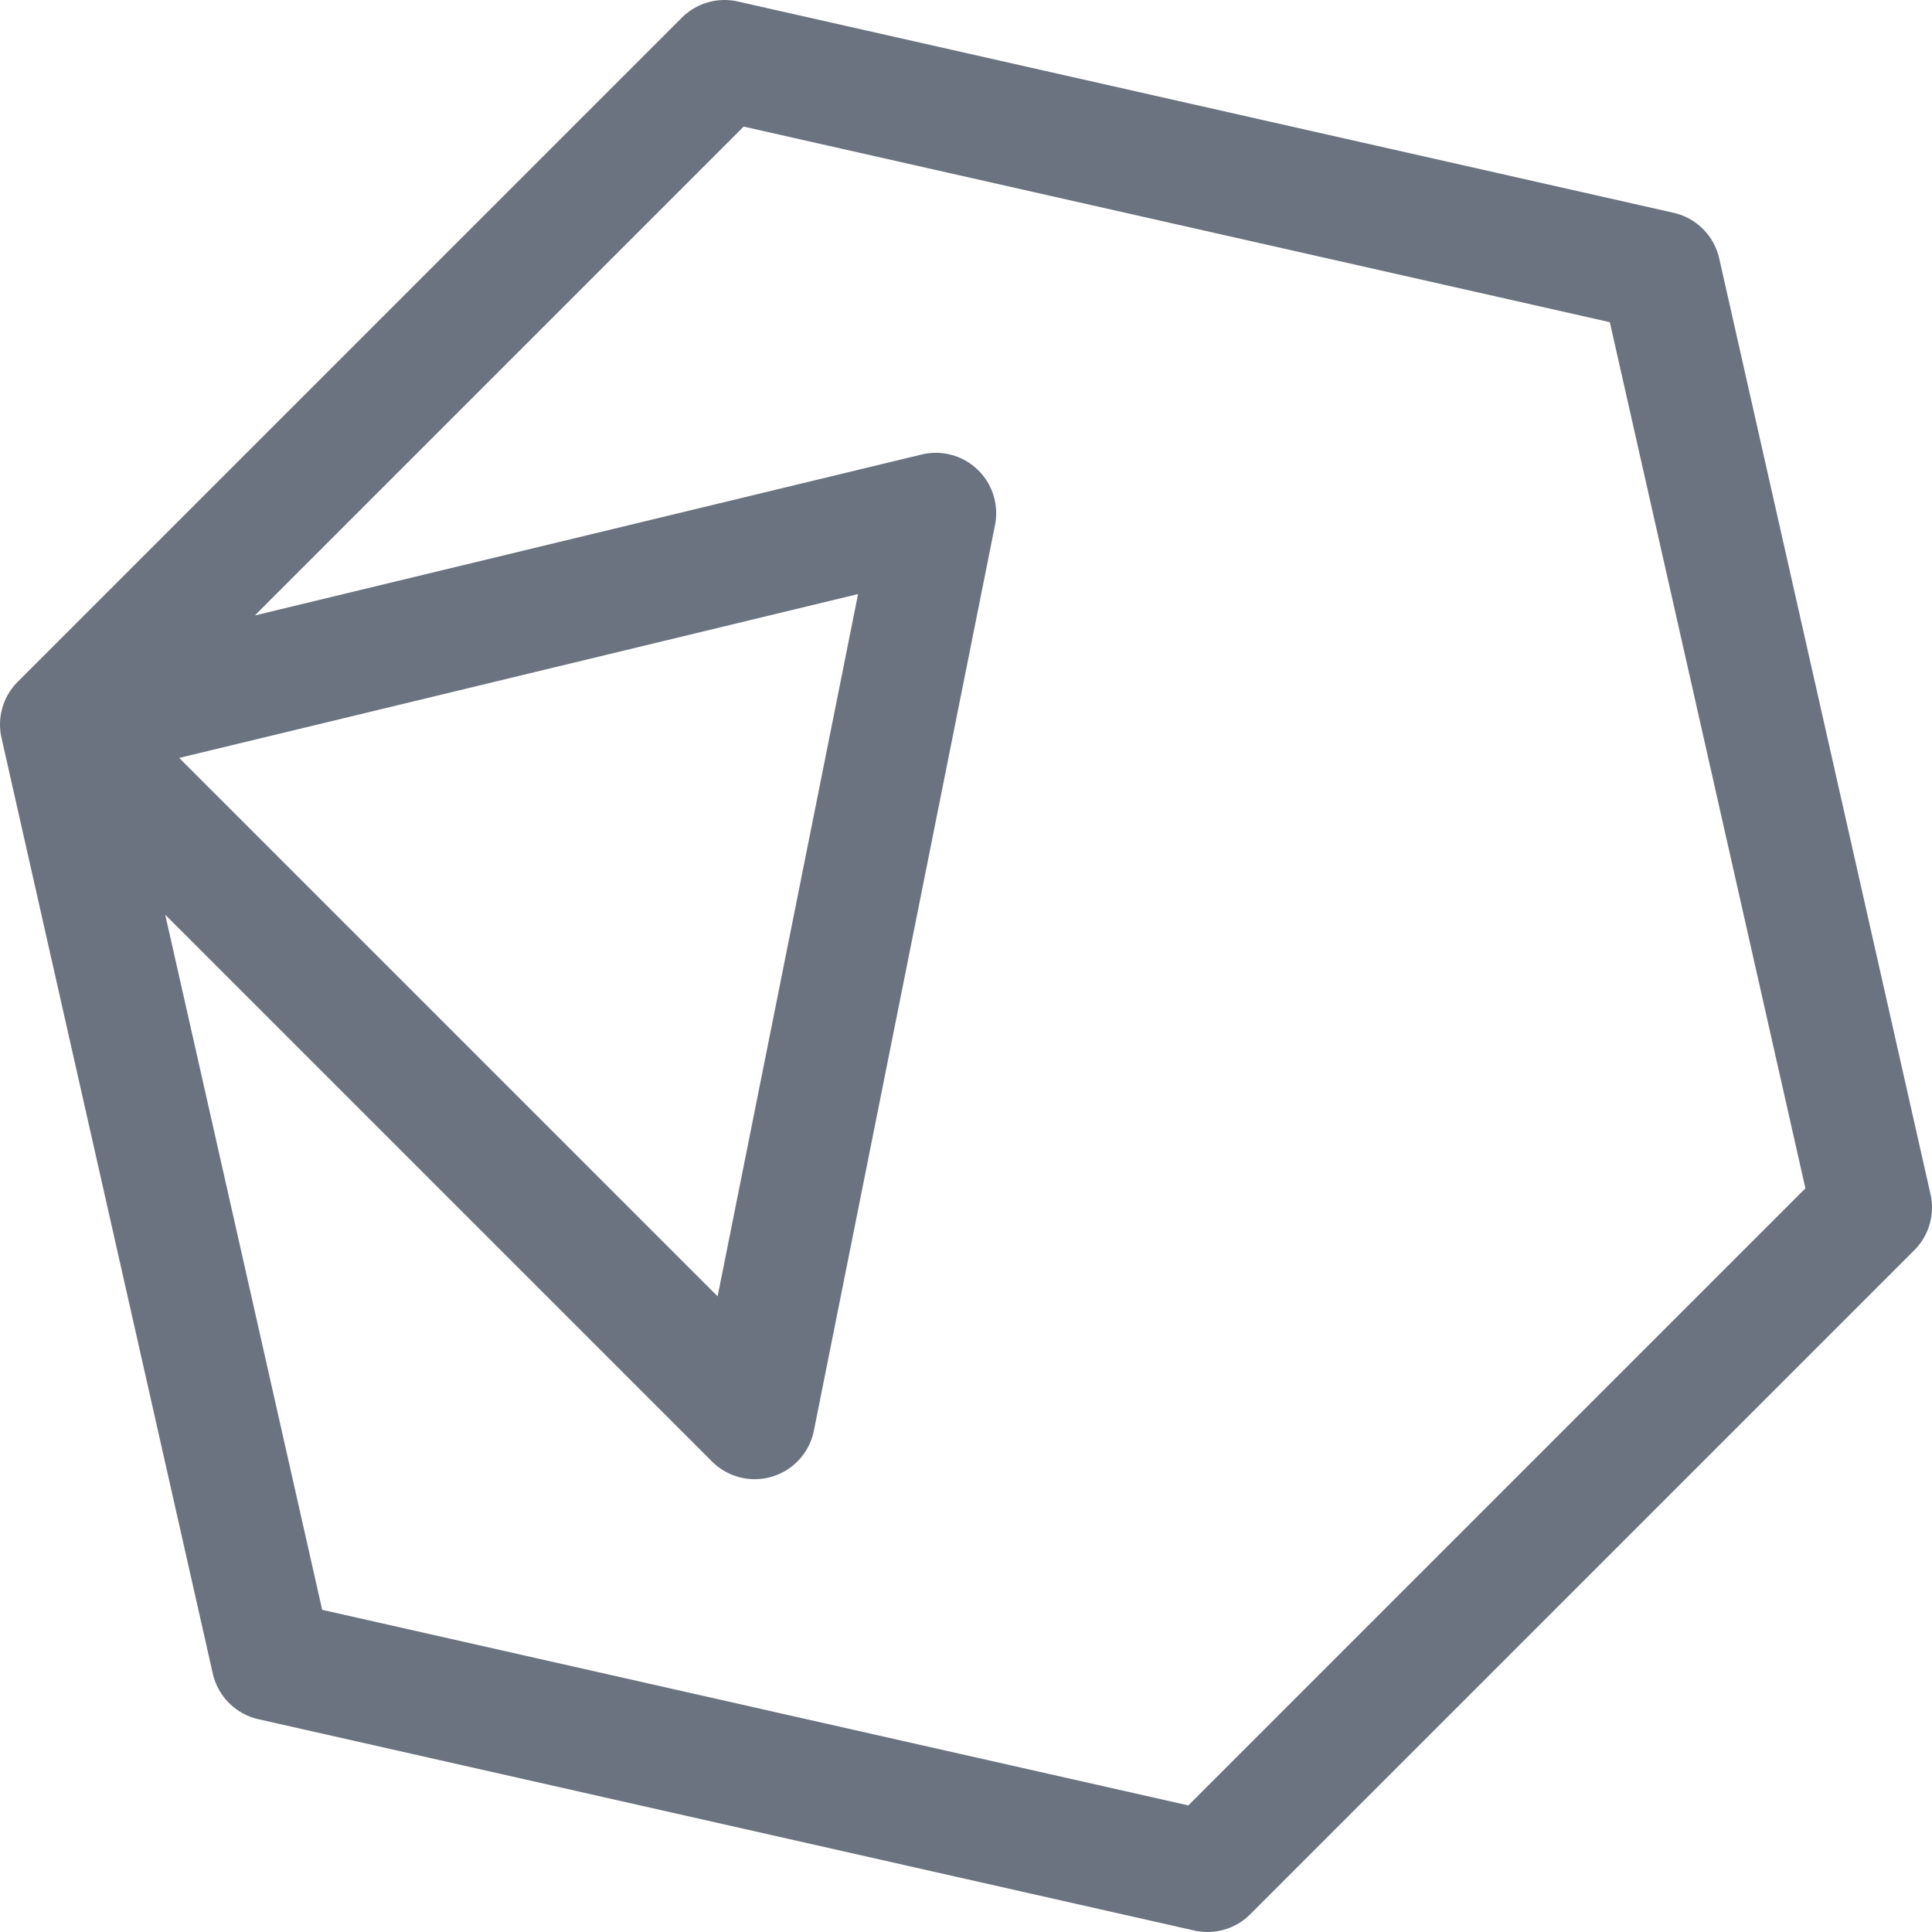 <svg xmlns="http://www.w3.org/2000/svg" width="16" height="16"><path fill="none" fill-rule="evenodd" stroke="#6C7380E6" stroke-linecap="round" stroke-linejoin="round" d="m.5 6 7.25-1.75-1.5 7.5L.5 6Zm0 0 1.75 7.75L10 15.5l5.5-5.5-1.75-7.75L6 .5.5 6Z"/></svg>